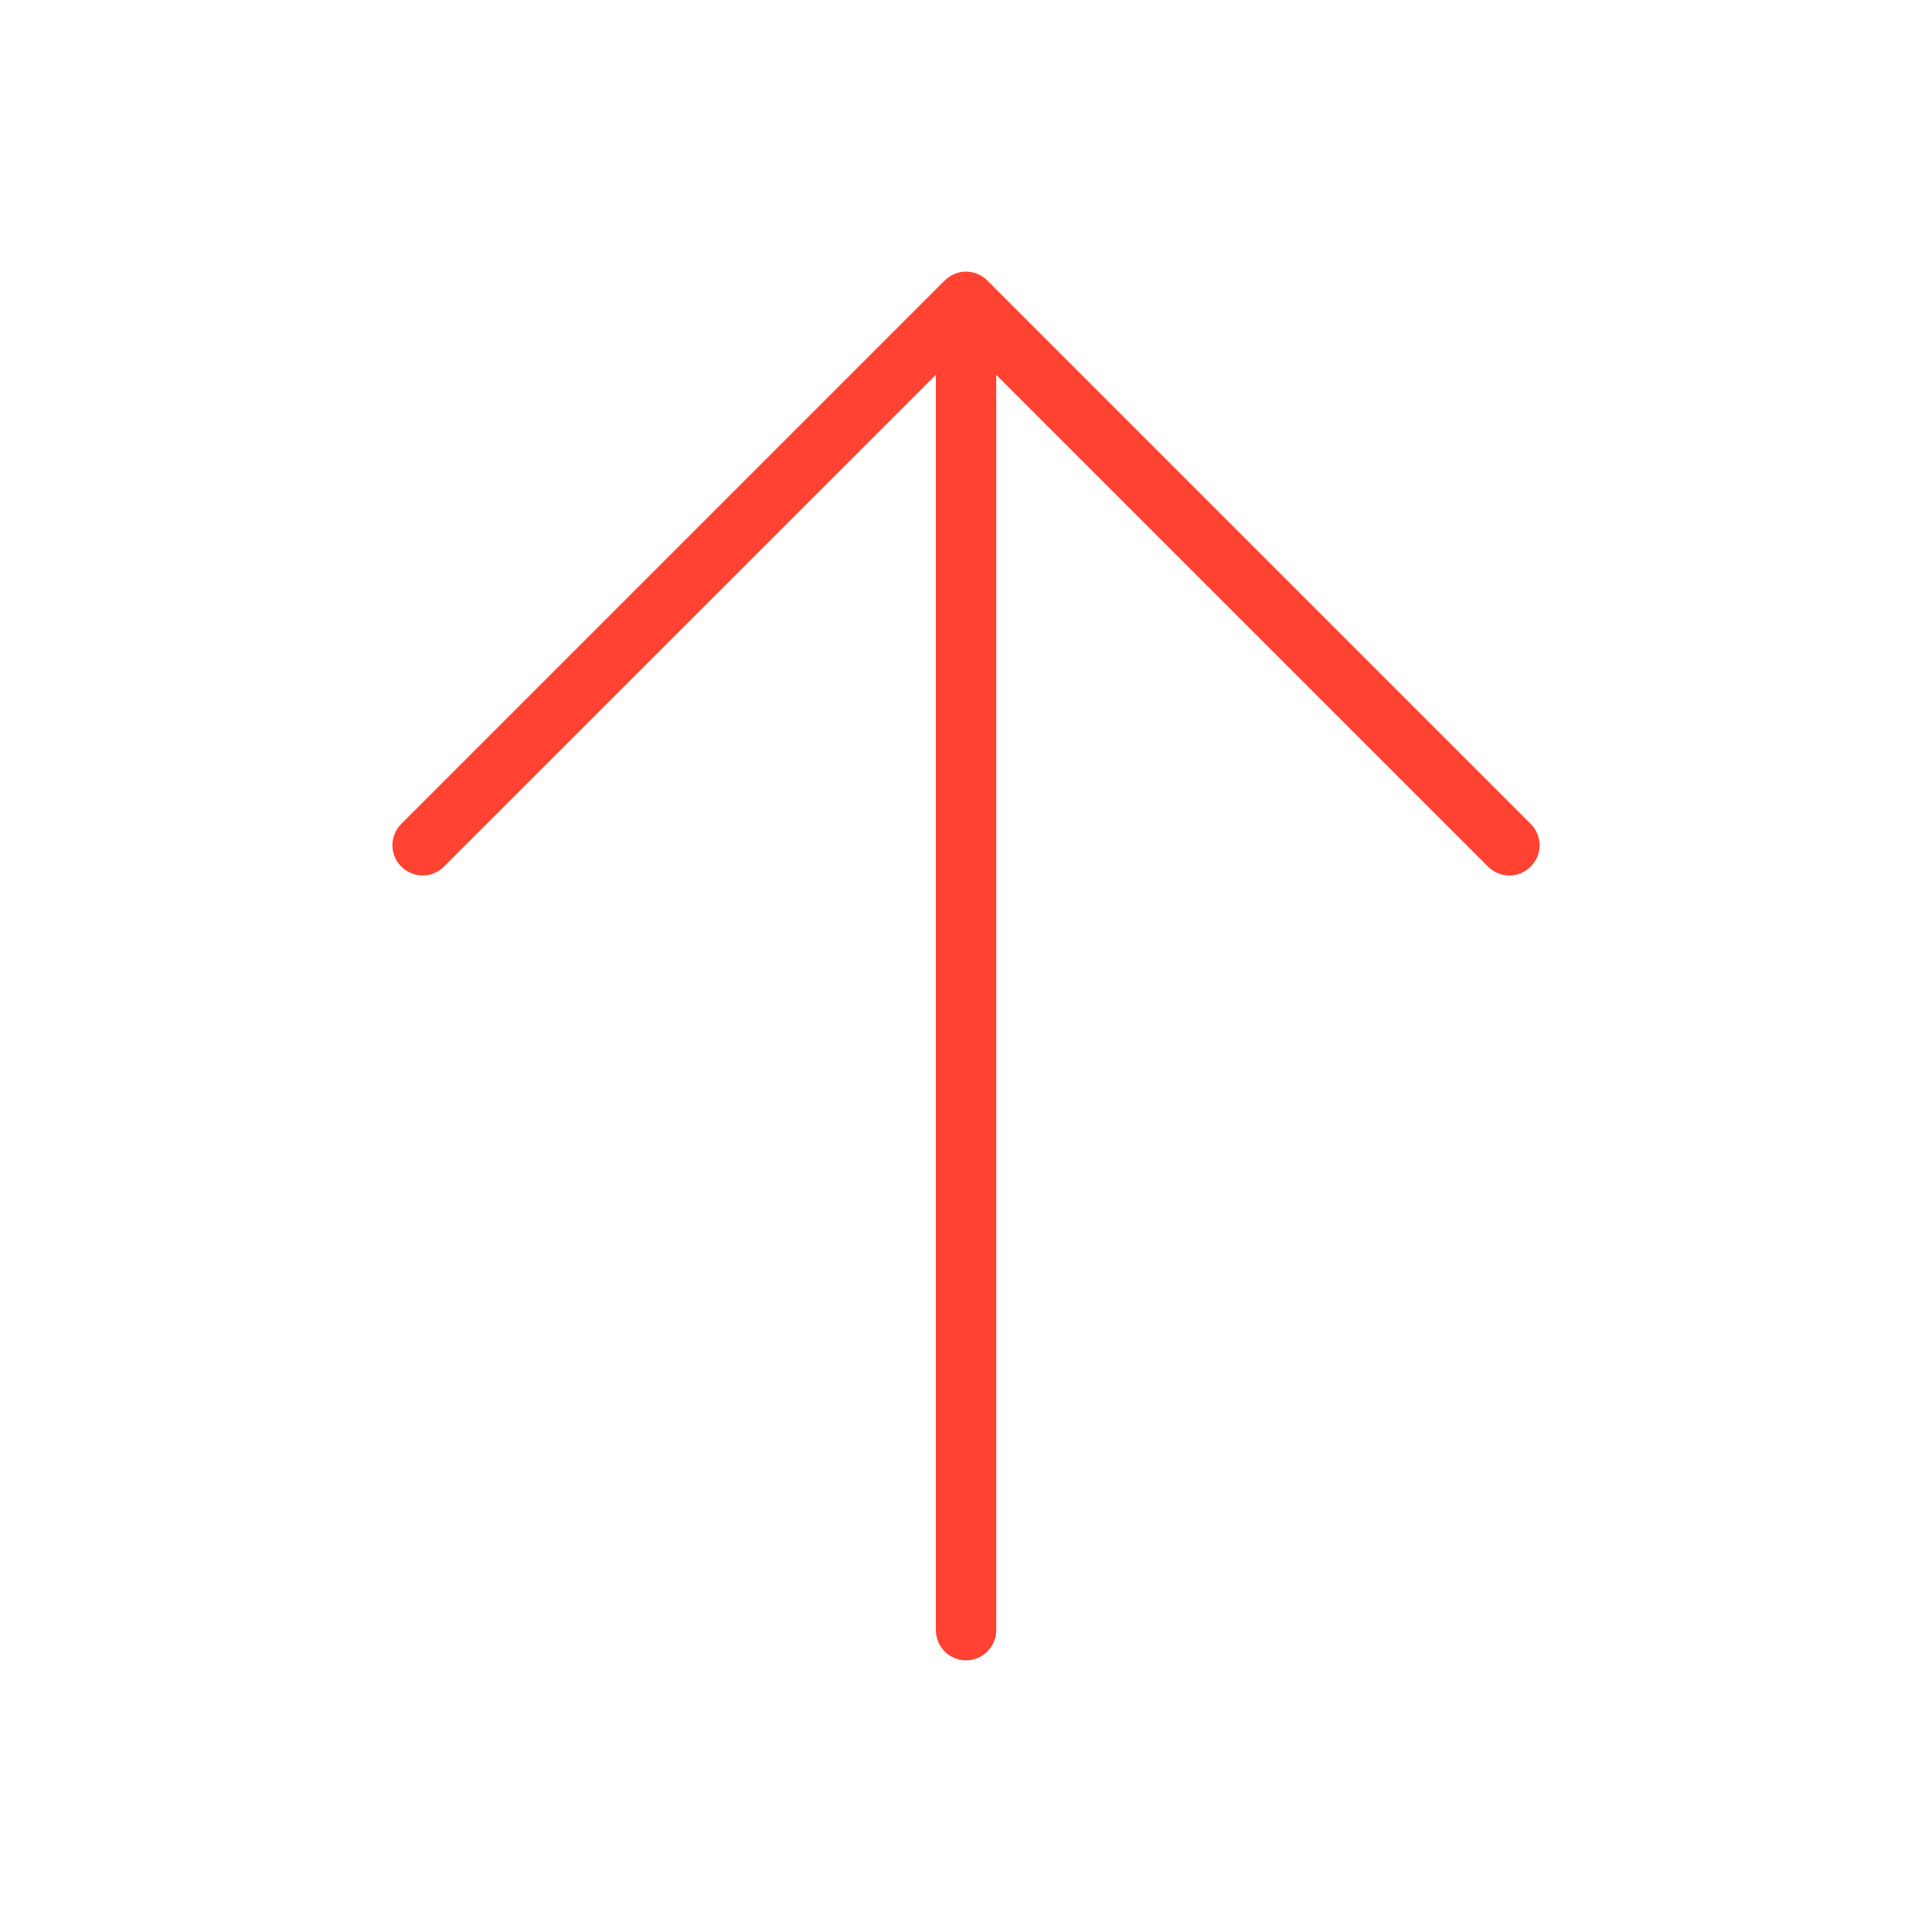 <svg xmlns="http://www.w3.org/2000/svg" width="20" height="20" viewBox="0 0 20 20" fill="none">
  <path d="M15.846 8.971C15.817 9 15.783 9.023 15.745 9.039C15.707 9.055 15.666 9.063 15.625 9.063C15.584 9.063 15.543 9.055 15.505 9.039C15.468 9.023 15.433 9 15.404 8.971L10.313 3.88V16.875C10.313 16.958 10.28 17.037 10.221 17.096C10.162 17.155 10.083 17.188 10 17.188C9.917 17.188 9.838 17.155 9.779 17.096C9.721 17.037 9.688 16.958 9.688 16.875V3.88L4.596 8.971C4.567 9 4.533 9.023 4.495 9.039C4.457 9.055 4.416 9.063 4.375 9.063C4.334 9.063 4.293 9.055 4.256 9.039C4.218 9.023 4.183 9 4.154 8.971C4.125 8.942 4.102 8.908 4.086 8.87C4.071 8.832 4.062 8.791 4.062 8.75C4.062 8.709 4.071 8.668 4.086 8.63C4.102 8.592 4.125 8.558 4.154 8.529L9.779 2.904C9.808 2.875 9.843 2.852 9.88 2.836C9.918 2.82 9.959 2.812 10 2.812C10.041 2.812 10.082 2.82 10.12 2.836C10.158 2.852 10.192 2.875 10.221 2.904L15.846 8.529C15.875 8.558 15.898 8.592 15.914 8.63C15.93 8.668 15.938 8.709 15.938 8.75C15.938 8.791 15.93 8.832 15.914 8.87C15.898 8.908 15.875 8.942 15.846 8.971Z" fill="#FF4231"/>
</svg>